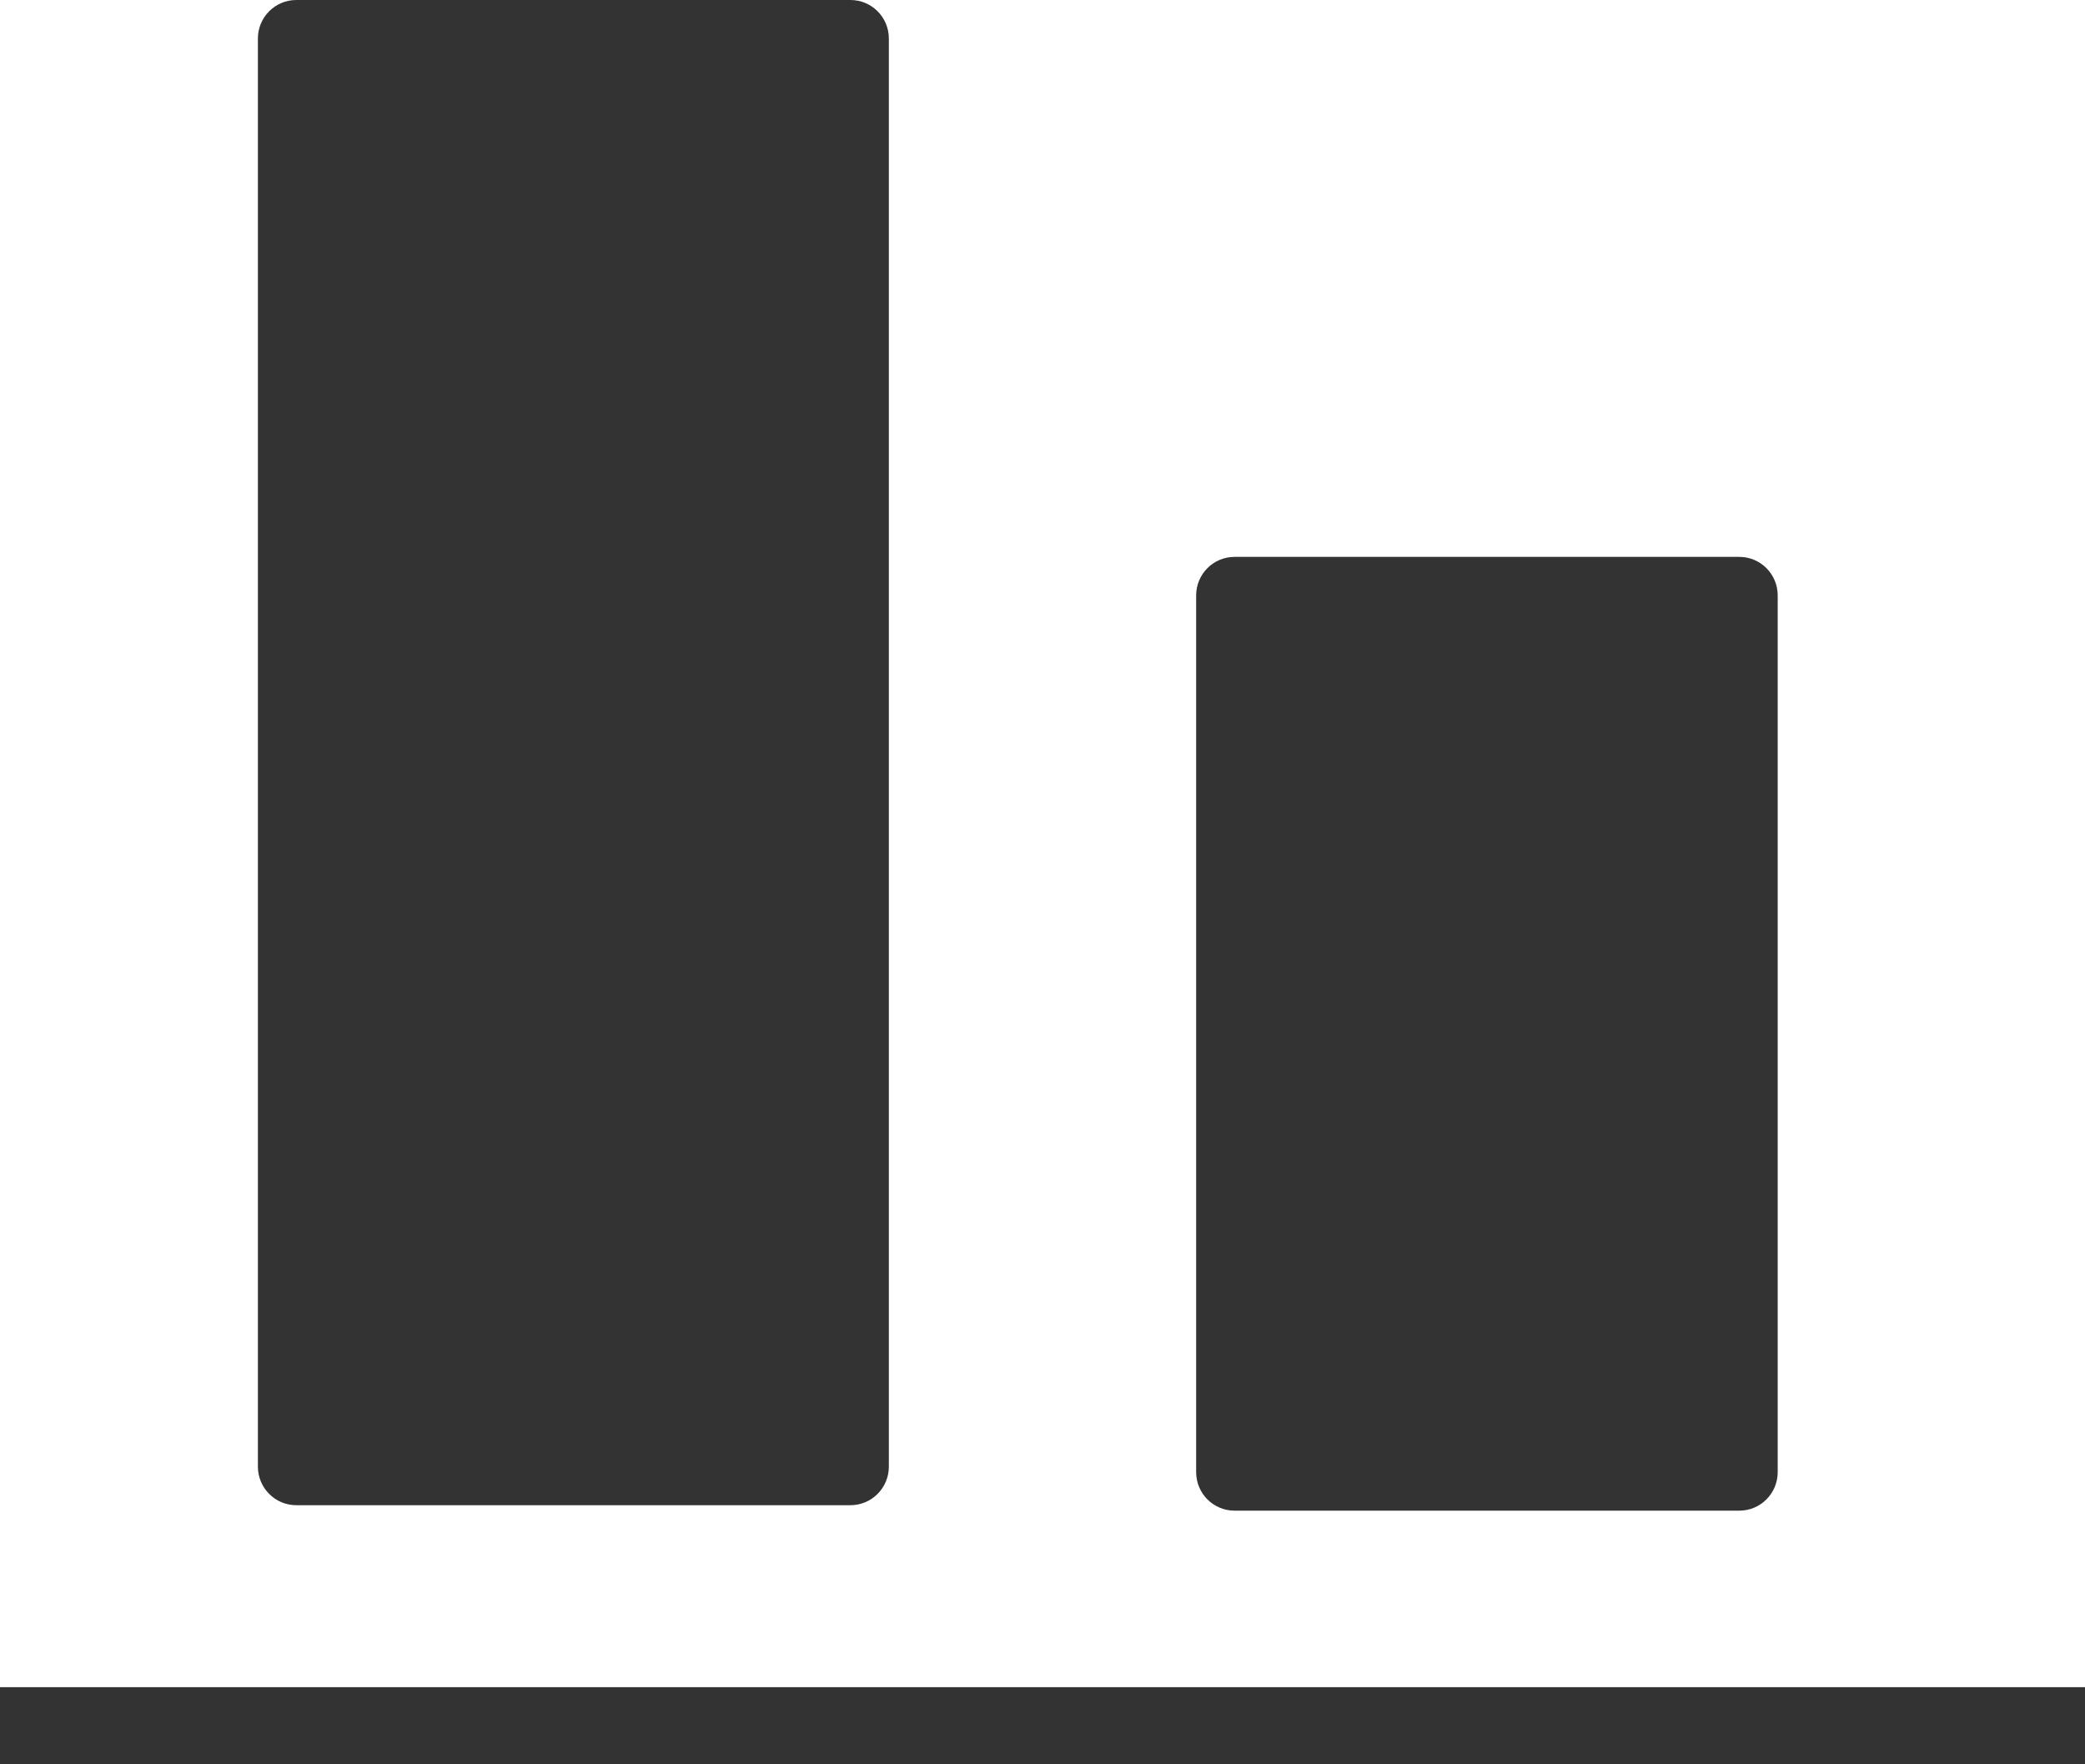 <svg width="26" height="22" viewBox="0 0 26 22" fill="none" xmlns="http://www.w3.org/2000/svg">
<path d="M3.695 0H10.605C10.87 0 11.084 0.215 11.084 0.481V18.288C11.084 18.553 10.87 18.769 10.605 18.769H3.695C3.43 18.769 3.216 18.553 3.216 18.288V0.481C3.216 0.215 3.43 0 3.695 0Z" fill="#333333"/>
<path d="M15.395 6.944H21.689C21.954 6.944 22.168 7.159 22.168 7.425V18.356C22.168 18.622 21.954 18.837 21.689 18.837H15.395C15.13 18.837 14.916 18.622 14.916 18.356V7.425C14.916 7.159 15.13 6.944 15.395 6.944Z" fill="#333333"/>
<path d="M0 21.038H26V22H0V21.038Z" fill="#333333"/>
</svg>
